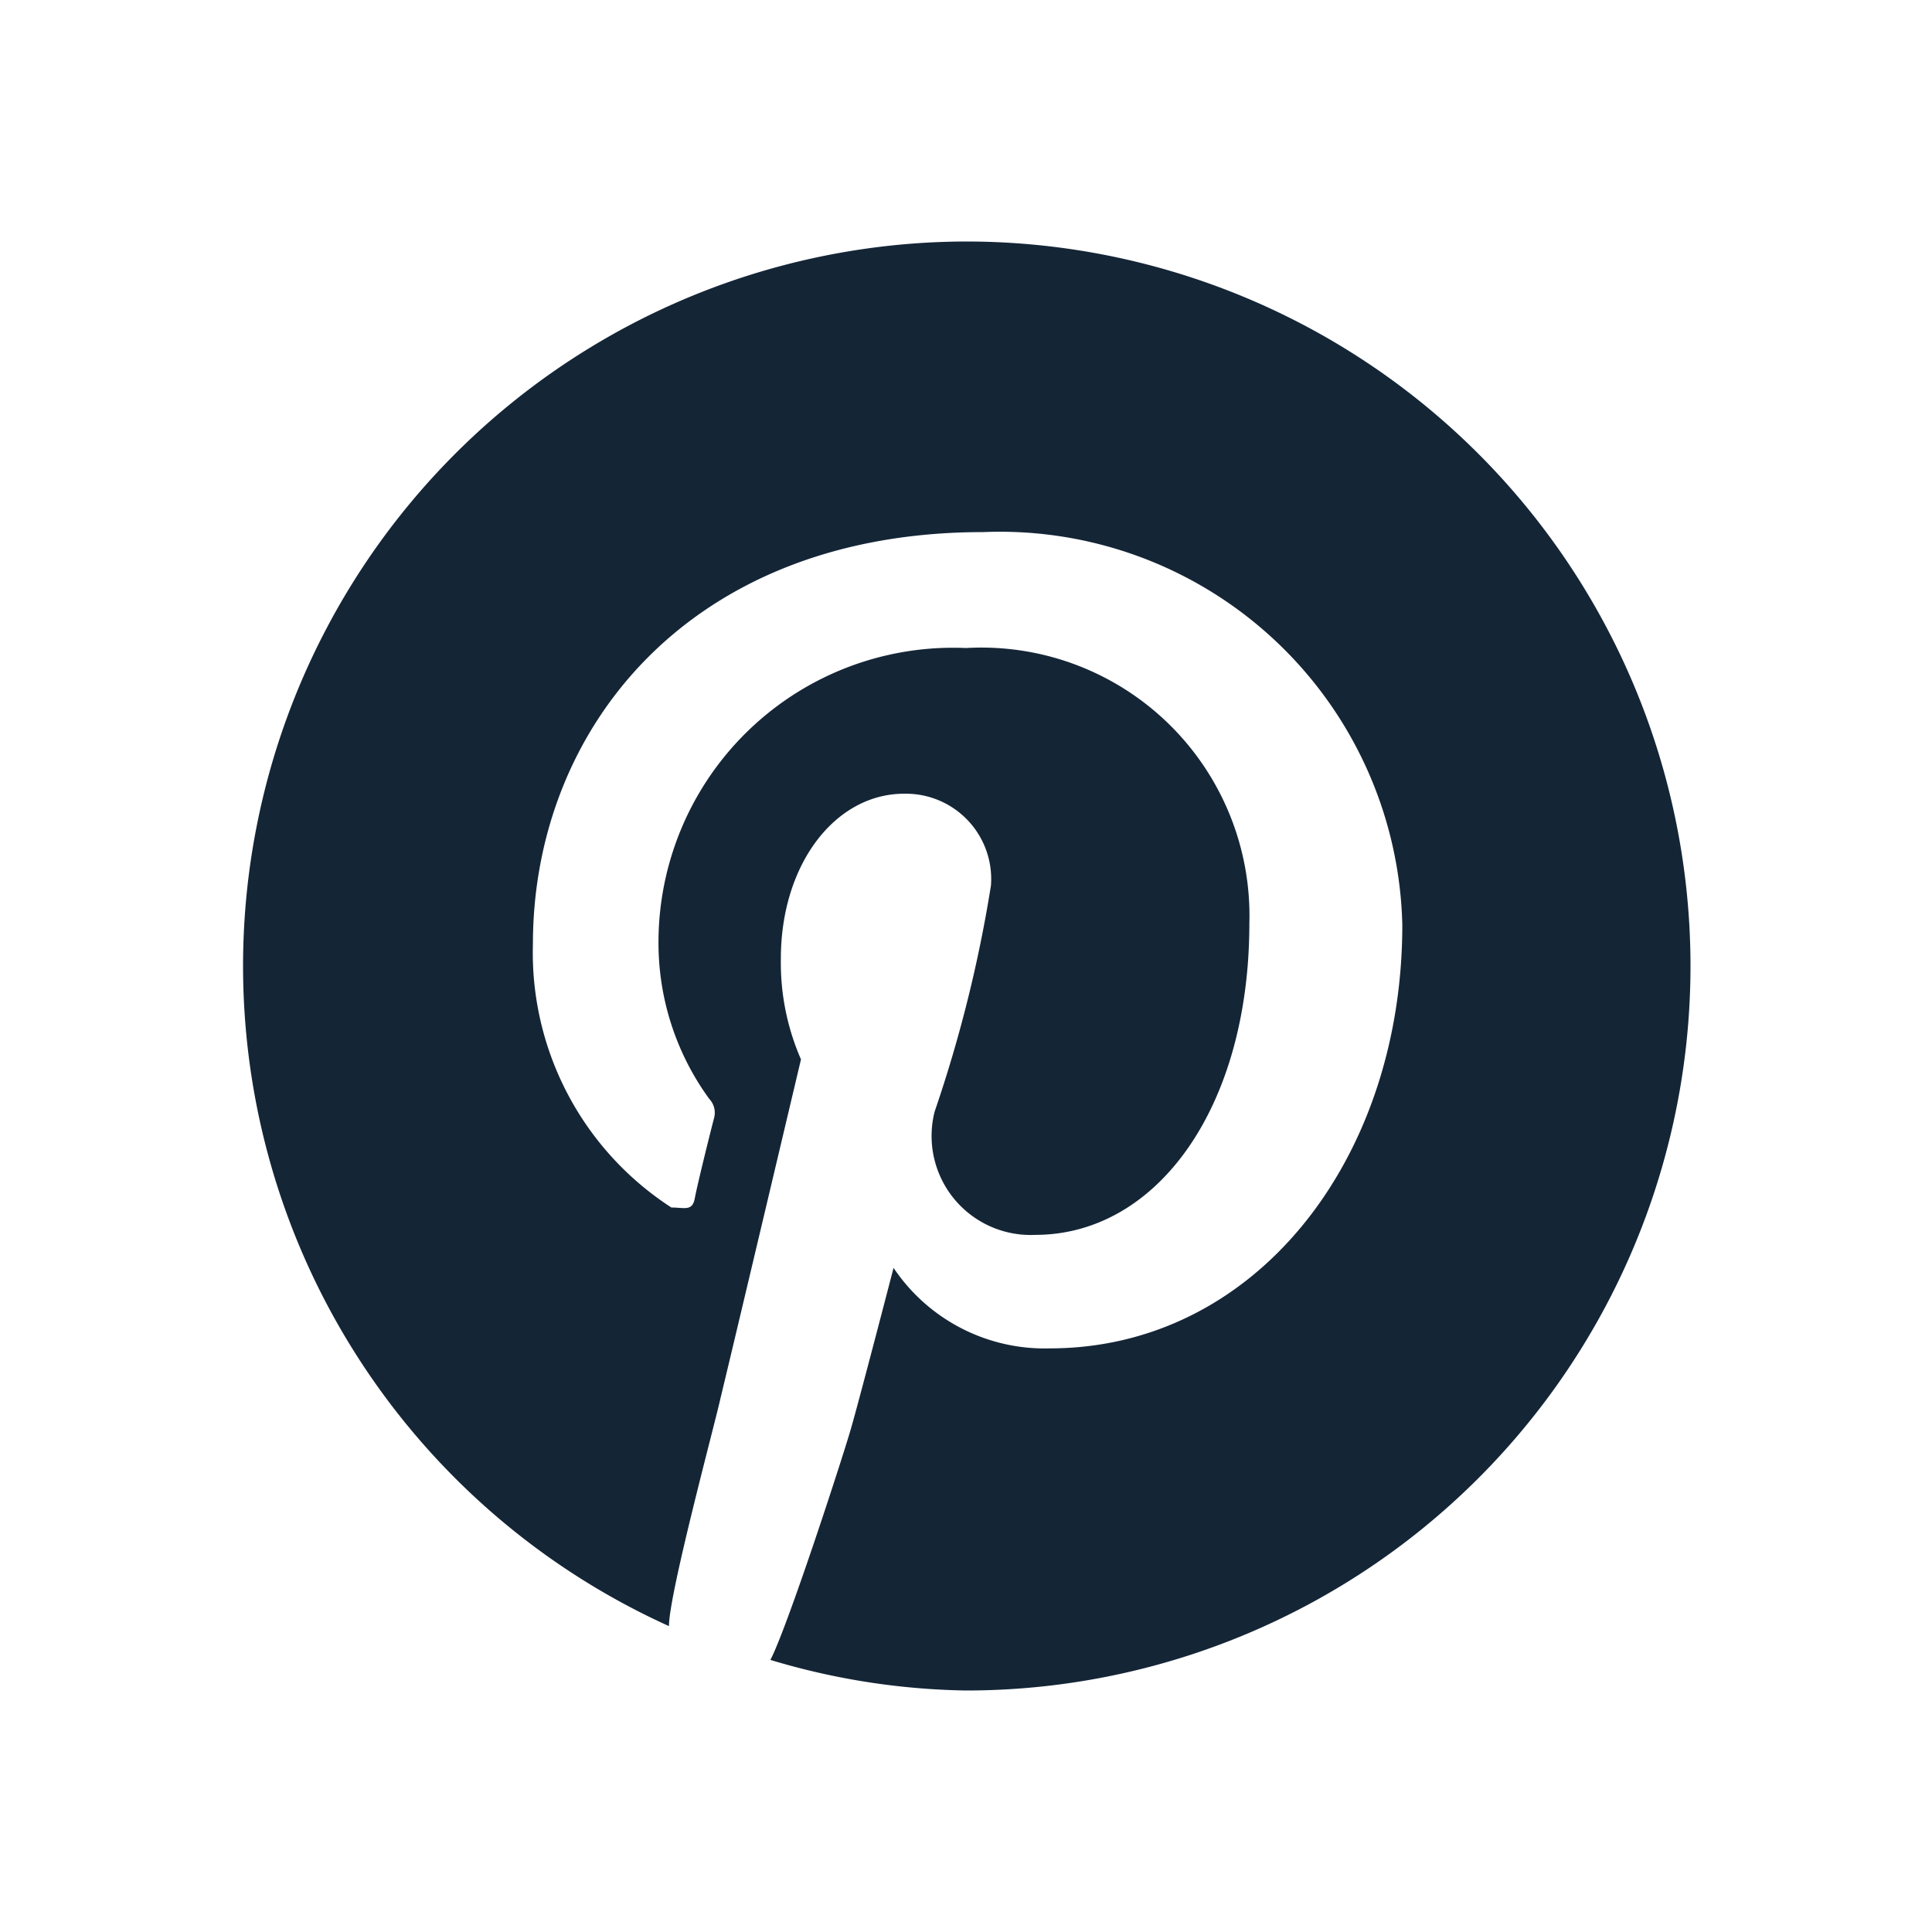 <svg width="24" height="24" viewBox="0 0 24 24" fill="none" xmlns="http://www.w3.org/2000/svg"><path d="M12 3a9 9 0 0 0-3.69 17.2c0-.4.57-2.51.64-2.83.16-.66 1-4.21 1-4.21a3 3 0 0 1-.25-1.25c0-1.18.68-2.05 1.53-2.05A1.06 1.06 0 0 1 12.31 11a16.837 16.837 0 0 1-.7 2.81 1.23 1.23 0 0 0 1.25 1.53c1.51 0 2.66-1.58 2.66-3.87A3.33 3.33 0 0 0 12 8.05a3.66 3.66 0 0 0-3.82 3.67 3.29 3.29 0 0 0 .63 1.93.25.25 0 0 1 .06.24c-.07.27-.21.84-.24 1-.03.16-.13.11-.29.11a3.77 3.77 0 0 1-1.72-3.27c0-2.67 1.94-5.12 5.59-5.12a5 5 0 0 1 5.21 4.88c0 2.92-1.83 5.26-4.38 5.26a2.26 2.26 0 0 1-1.94-1s-.42 1.62-.53 2c-.11.38-.79 2.47-1 2.87A8.862 8.862 0 0 0 12 21a9 9 0 1 0 0-18z" fill="#001325" opacity=".92"/></svg>